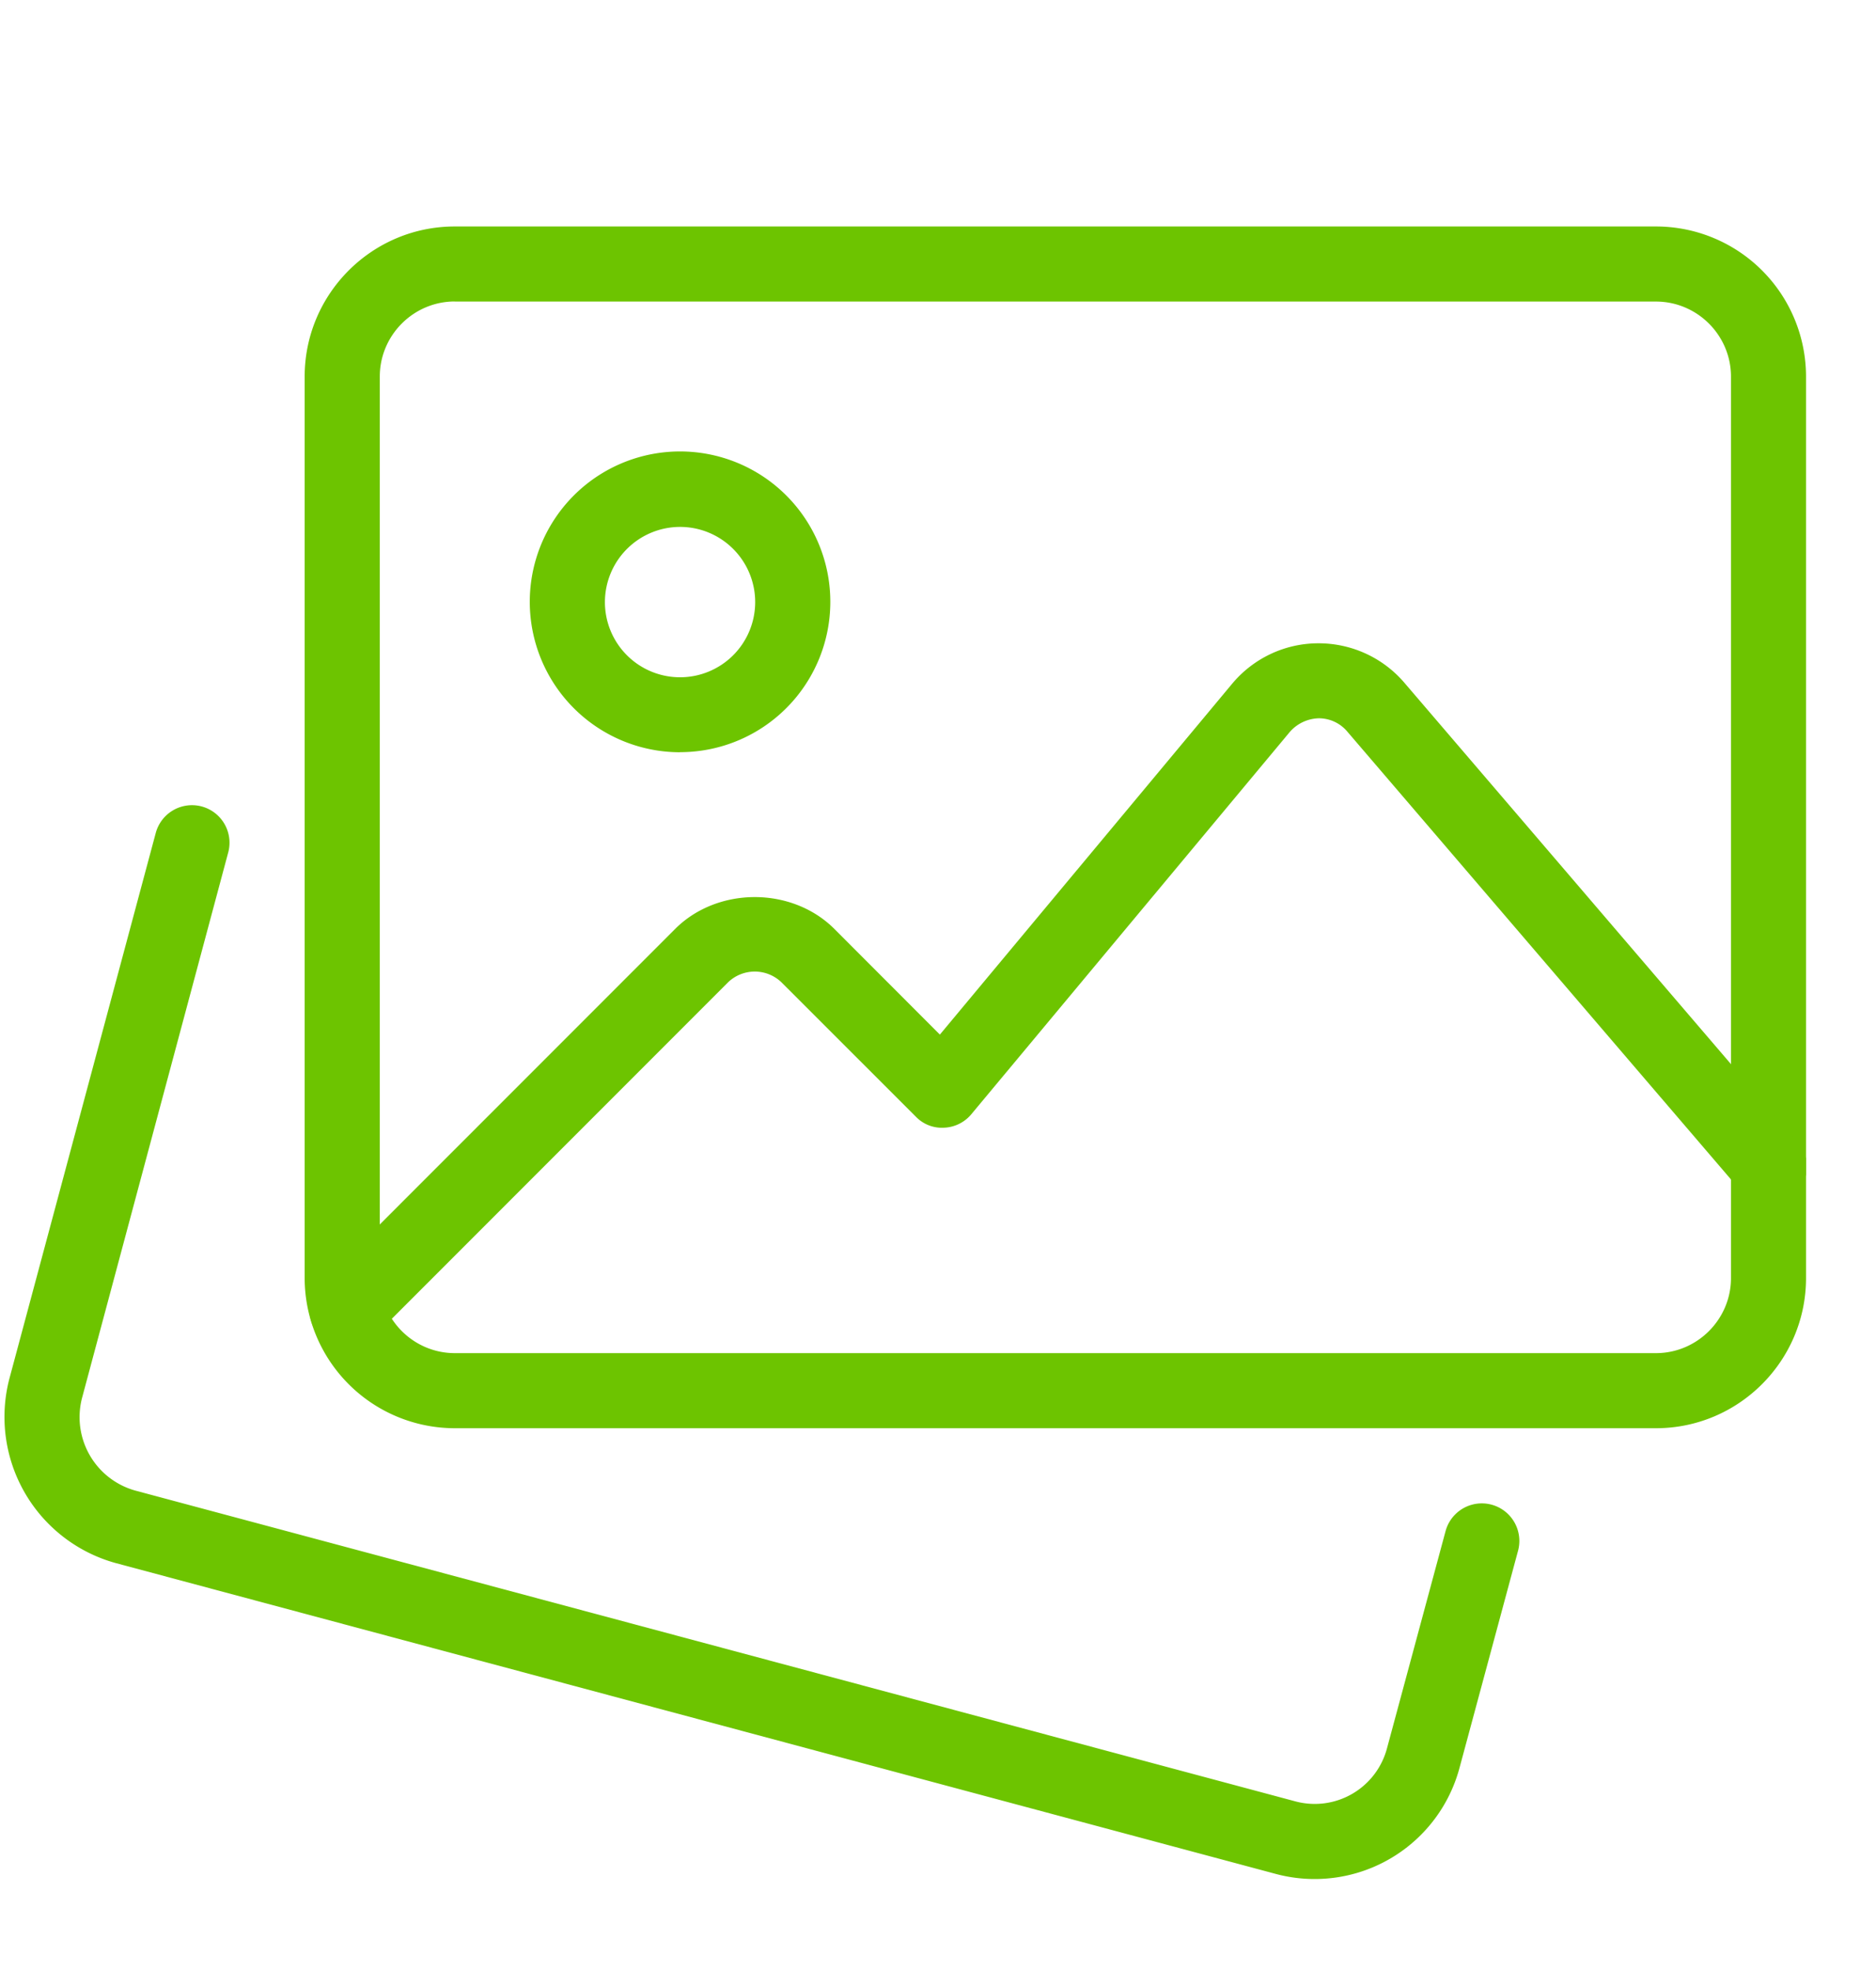 <svg xmlns="http://www.w3.org/2000/svg" width="20" height="21" fill="none" viewBox="0 0 20 21">
  <g clip-path="url(#a)">
    <path fill="#6DC400" d="M14.014 20.02c-.134 0-.272-.017-.408-.053L1.231 16.653a1.615 1.615 0 0 1-1.132-1.96l1.562-5.82a.4.4 0 0 1 .773.206l-1.56 5.818a.812.812 0 0 0 .567.984l12.37 3.312a.797.797 0 0 0 .975-.563l.625-2.316a.4.4 0 1 1 .773.208l-.624 2.313a1.598 1.598 0 0 1-1.546 1.185Z"/>
    <path fill="#6DC400" d="M17.654 15.217H4.849a1.602 1.602 0 0 1-1.601-1.6V4.013c0-.883.718-1.6 1.6-1.6h12.806a1.6 1.6 0 0 1 1.6 1.6v9.604c0 .882-.718 1.6-1.6 1.6ZM4.849 3.212c-.441 0-.8.36-.8.8v9.605c0 .44.359.8.8.8h12.805c.44 0 .8-.36.8-.8V4.013c0-.441-.36-.8-.8-.8H4.849Z"/>
    <path fill="#6DC400" d="M7.25 8.015a1.603 1.603 0 0 1-1.602-1.6 1.602 1.602 0 1 1 1.601 1.599Zm0-2.401a.802.802 0 0 0-.801.8.801.801 0 1 0 .8-.8ZM3.701 14.36a.4.4 0 0 1-.283-.683l3.78-3.78c.453-.452 1.244-.452 1.697 0l1.125 1.126 3.115-3.737c.227-.272.56-.43.914-.432h.009c.35 0 .683.152.912.418l4.185 4.884a.4.4 0 1 1-.607.52l-4.186-4.883a.396.396 0 0 0-.304-.14.425.425 0 0 0-.307.145l-3.396 4.074a.398.398 0 0 1-.29.143.385.385 0 0 1-.3-.116l-1.436-1.435a.411.411 0 0 0-.565 0l-3.78 3.78a.399.399 0 0 1-.283.117Z"/>
  </g>
  <defs>
    <clipPath id="a">
      <path fill="#fff" d="M0 0h19.207v19.207H0z" transform="translate(.047 .812)"/>
    </clipPath>
  </defs>
</svg>
